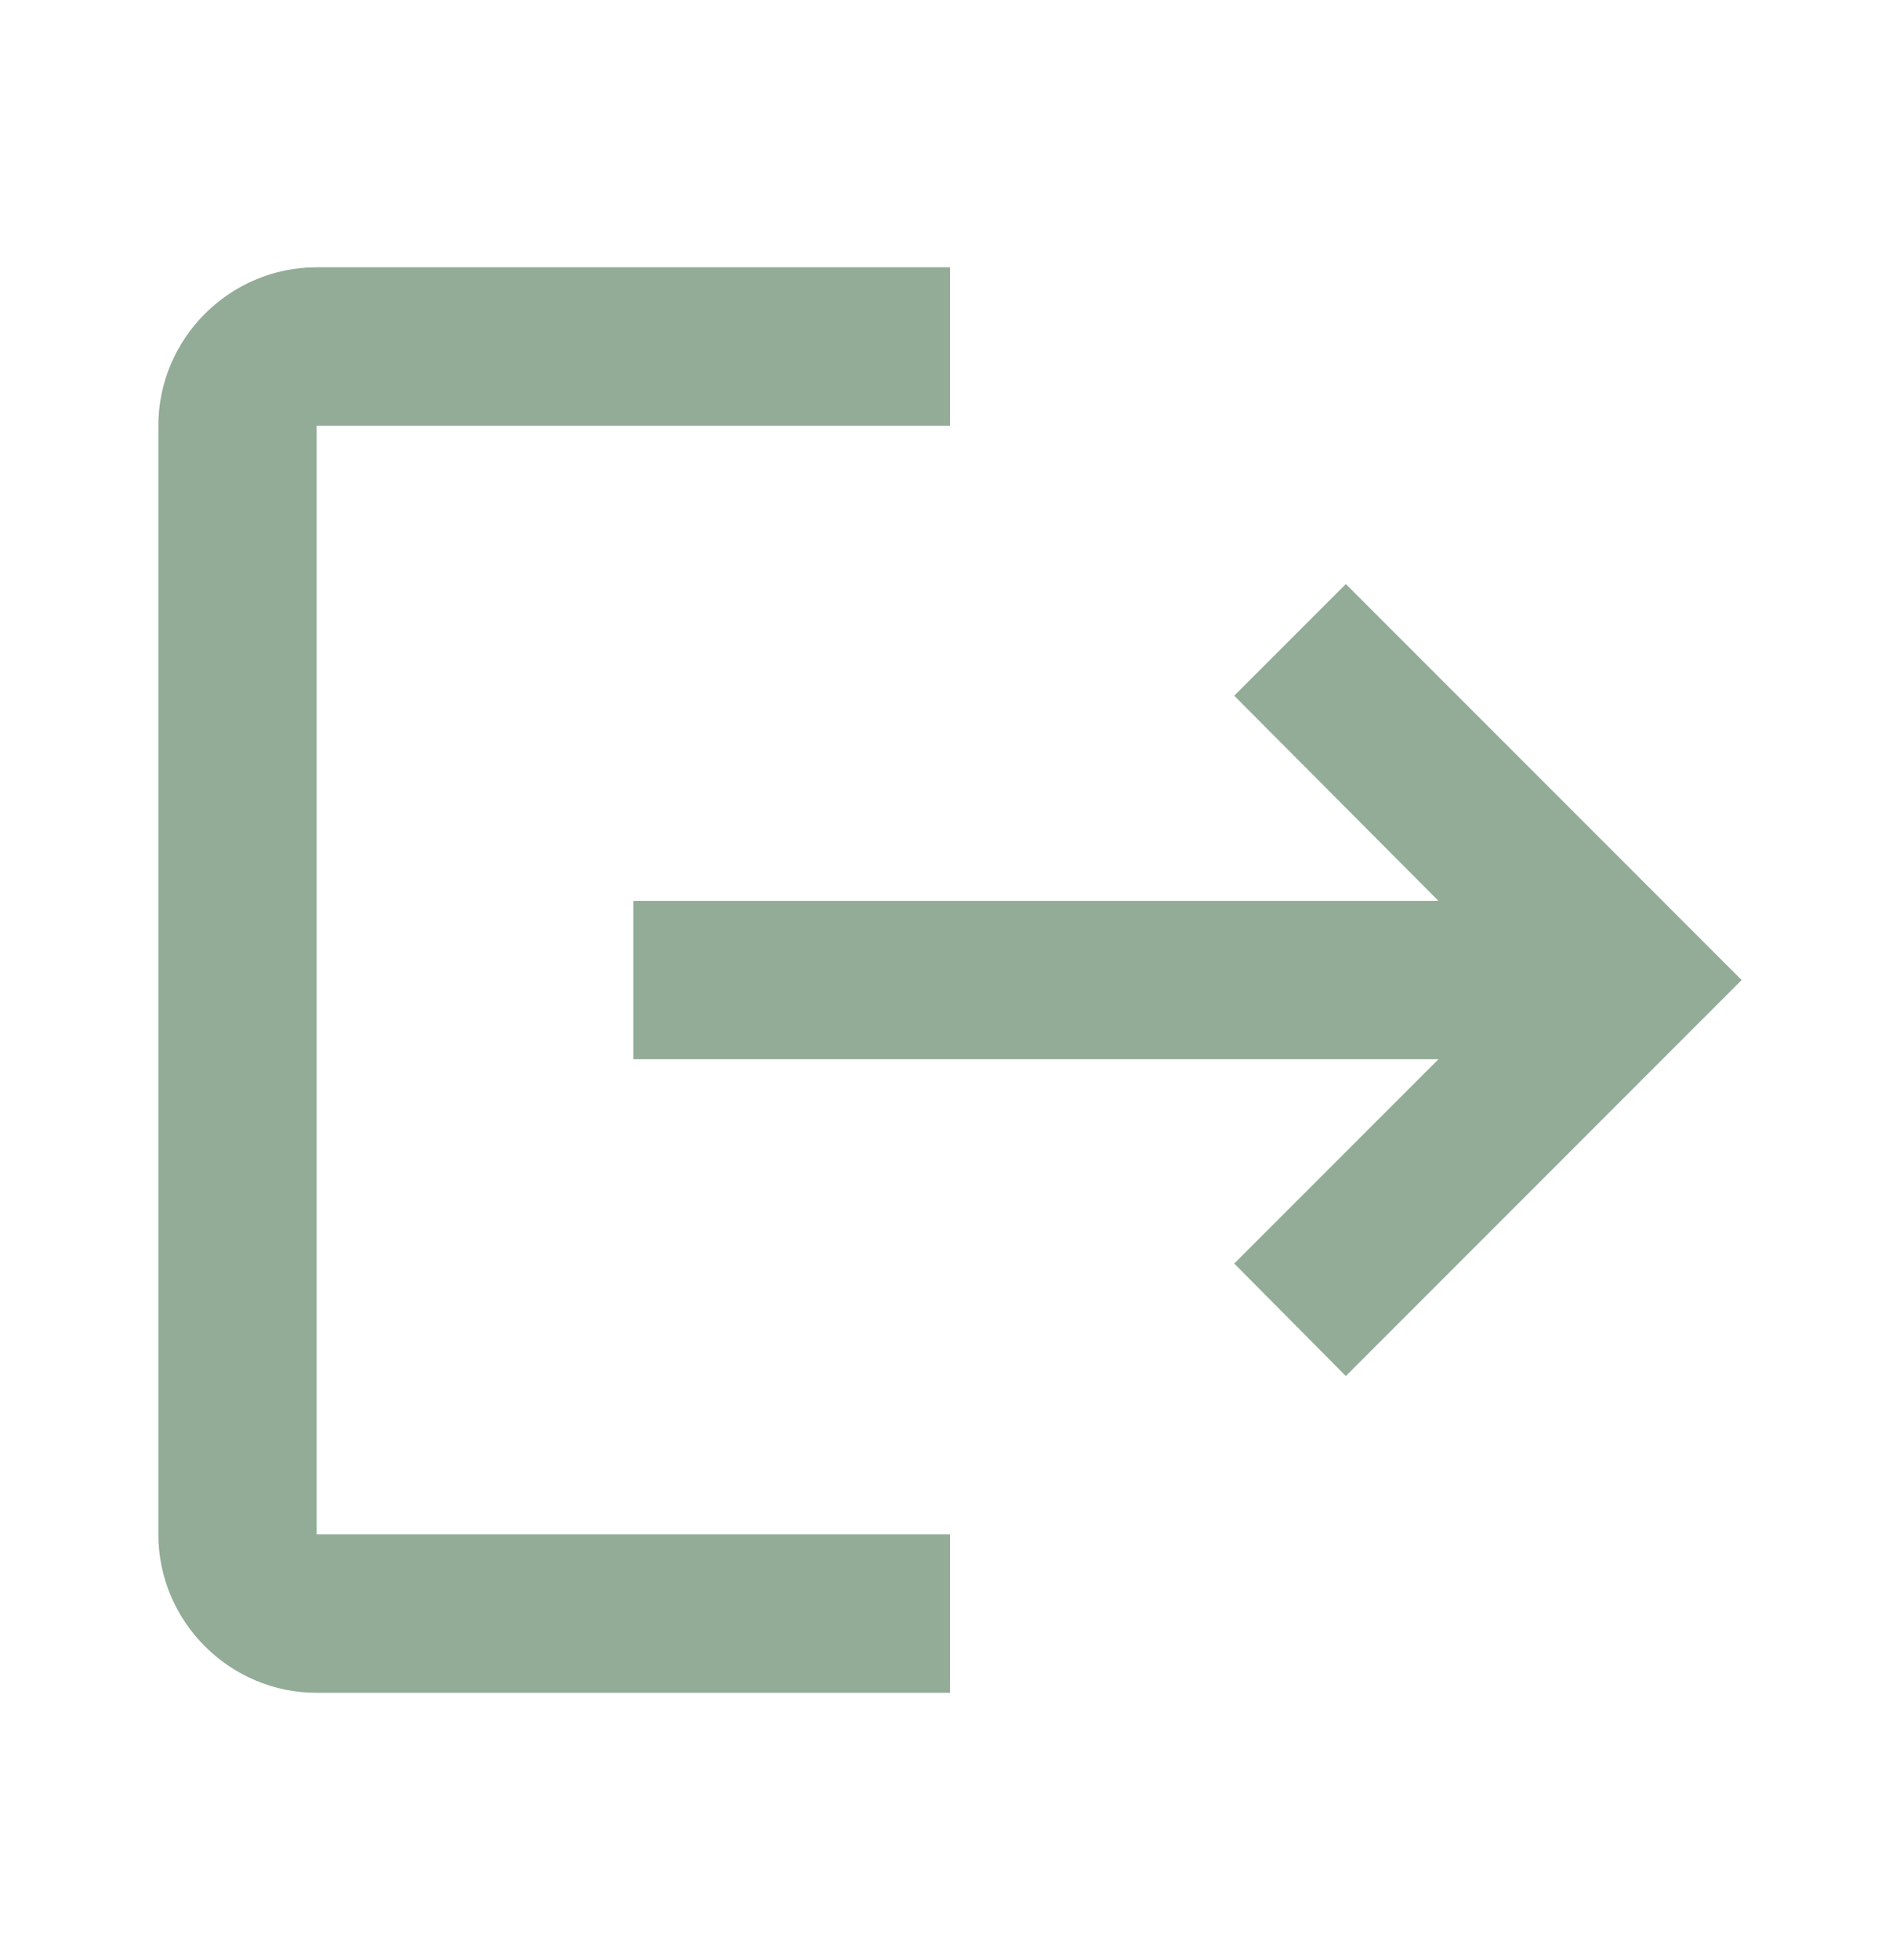 <svg width="32" height="33" viewBox="0 0 32 33" fill="none" xmlns="http://www.w3.org/2000/svg">
<path d="M22.667 9.833L20.787 11.713L24.227 15.167H10.667V17.833H24.227L20.787 21.273L22.667 23.167L29.333 16.5L22.667 9.833ZM5.333 7.167H16V4.5H5.333C3.867 4.5 2.667 5.7 2.667 7.167V25.833C2.667 27.3 3.867 28.5 5.333 28.5H16V25.833H5.333V7.167Z" fill="#92AC97"/>
</svg>
